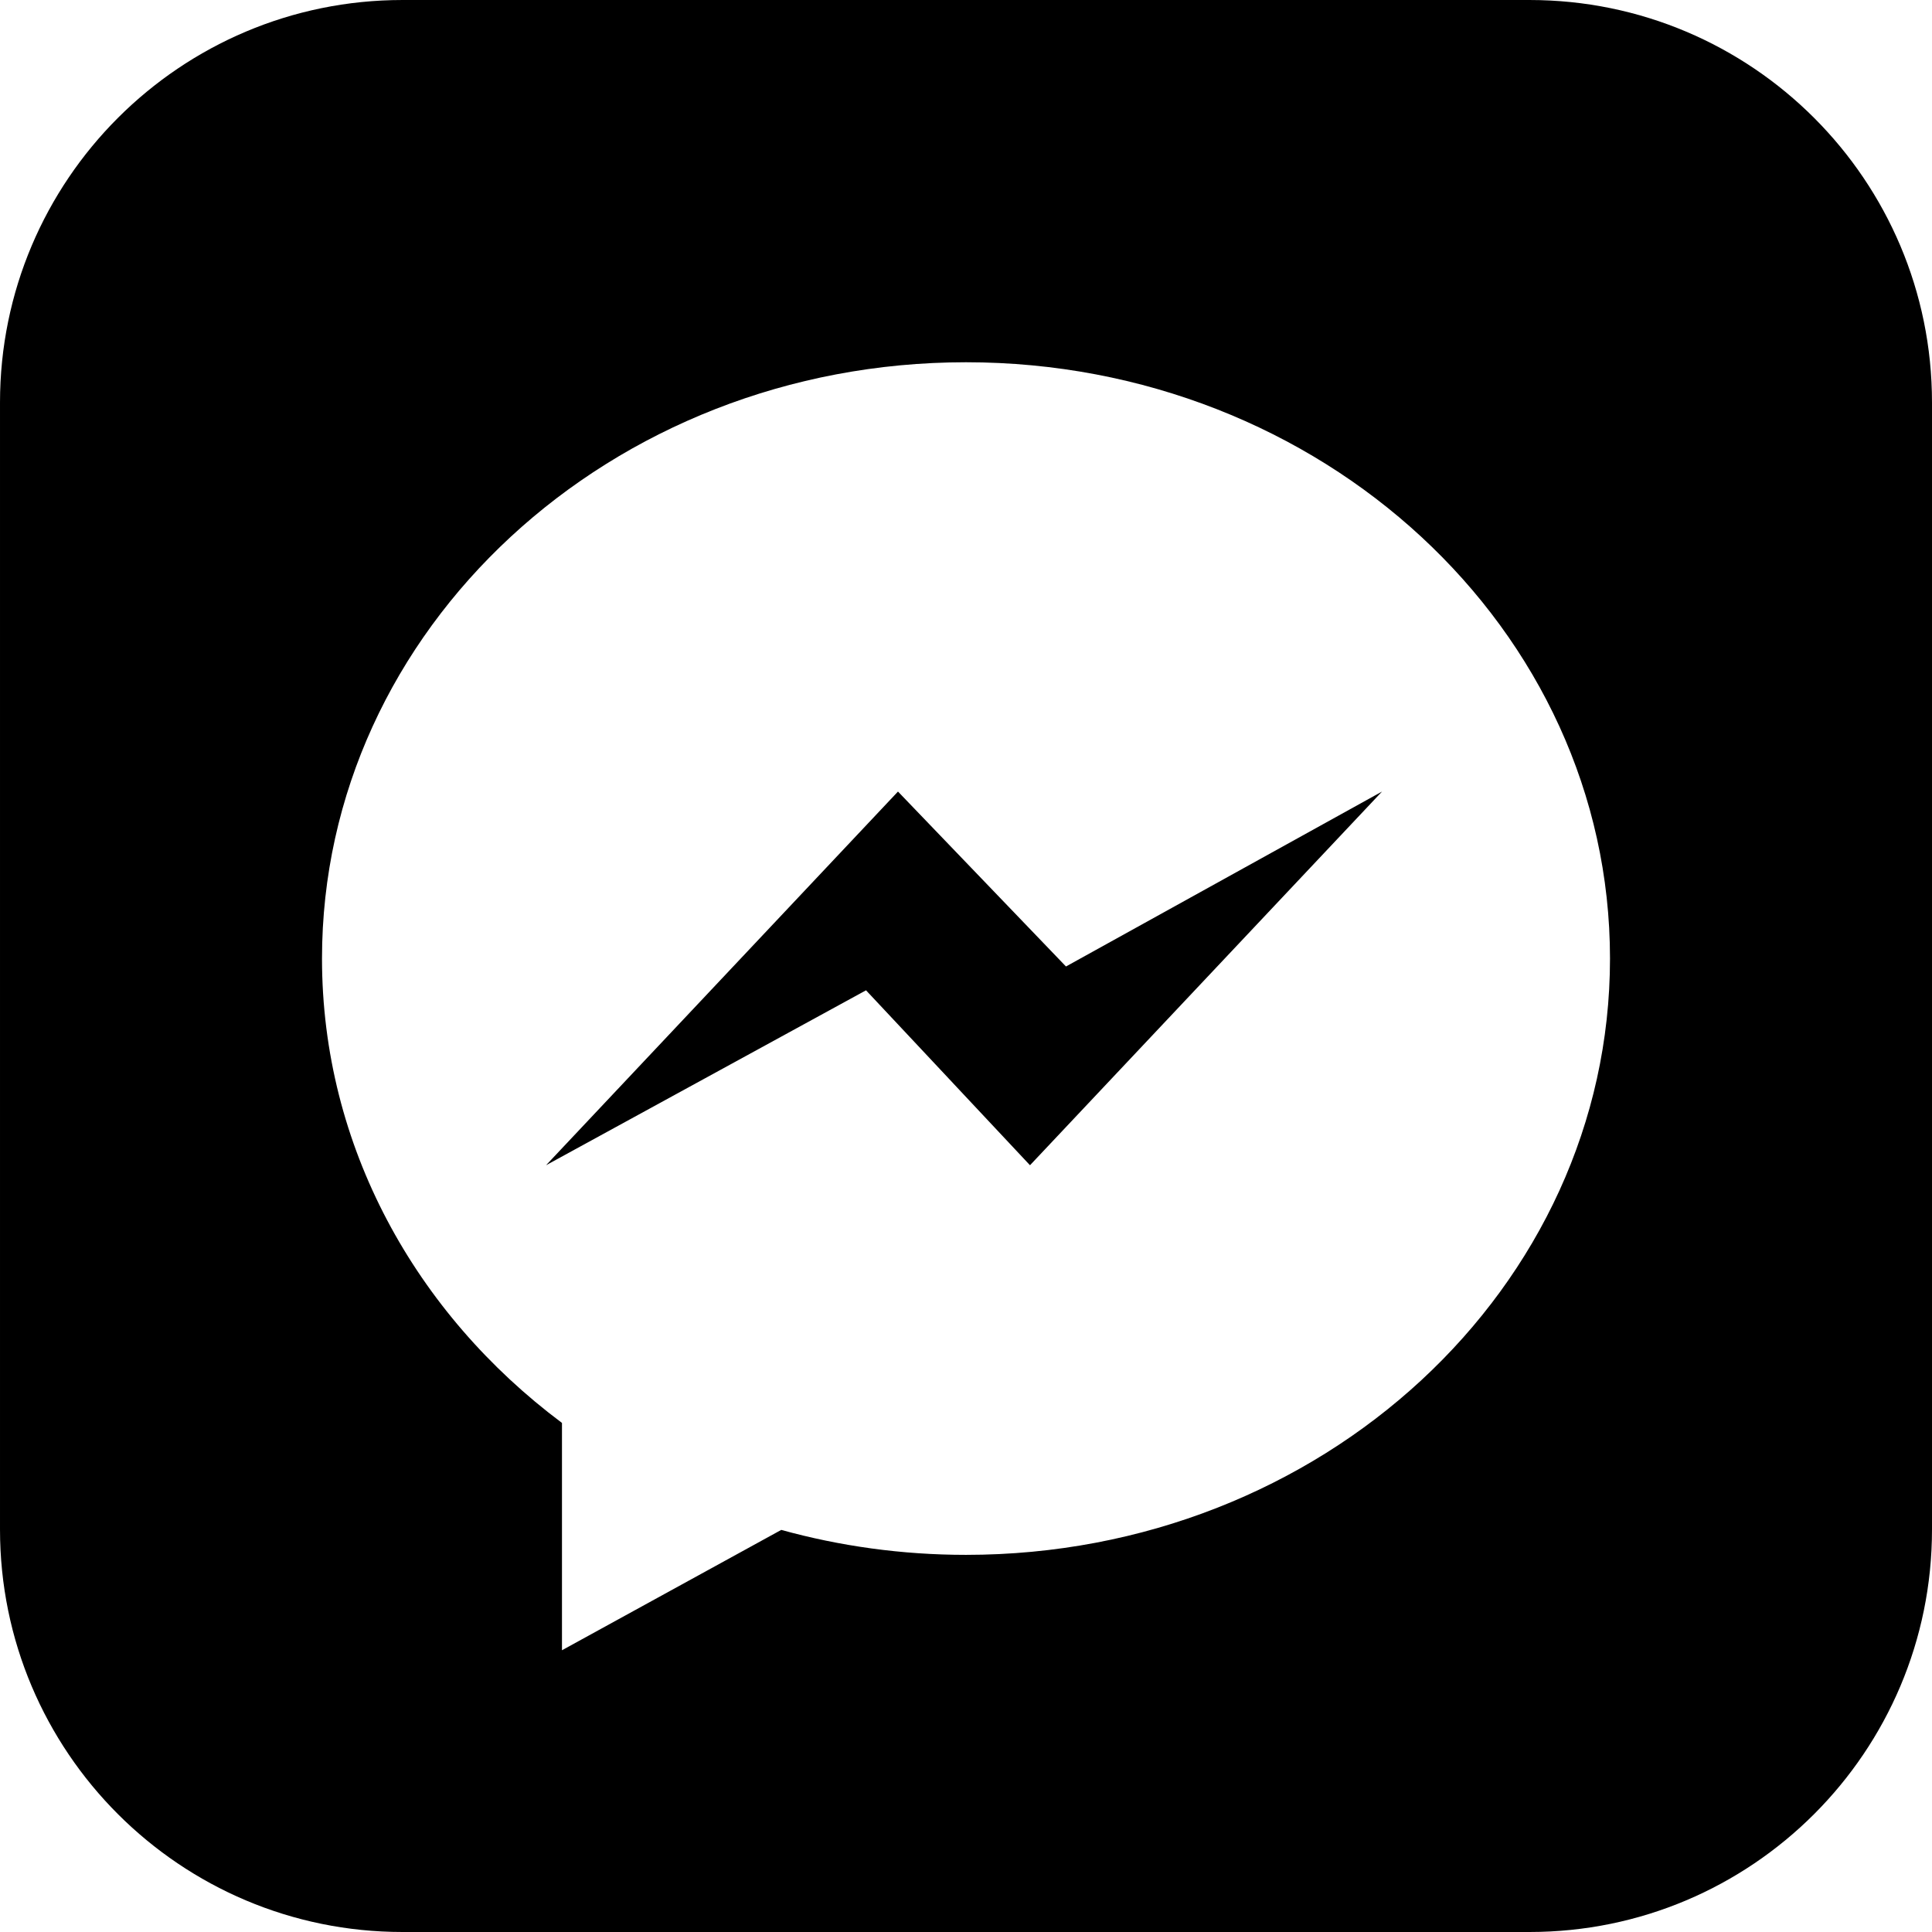<svg width="24" height="24" xmlns="http://www.w3.org/2000/svg" fill-rule="evenodd" clip-rule="evenodd"><path d="M19 24h-14c-2.761 0-5-2.239-5-5v-14c0-2.761 2.239-5 5-5h14c2.762 0 5 2.239 5 5v14c0 2.761-2.238 5-5 5zm-7-19.5c-4.418 0-8 3.316-8 7.407 0 2.332 1.163 4.411 2.981 5.769v2.824l2.724-1.495c.727.201 1.497.31 2.295.31 4.418 0 8-3.317 8-7.408s-3.582-7.407-8-7.407zm.795 9.975l-2.037-2.173-3.975 2.173 4.372-4.642 2.087 2.173 3.926-2.173-4.373 4.642z"/></svg>